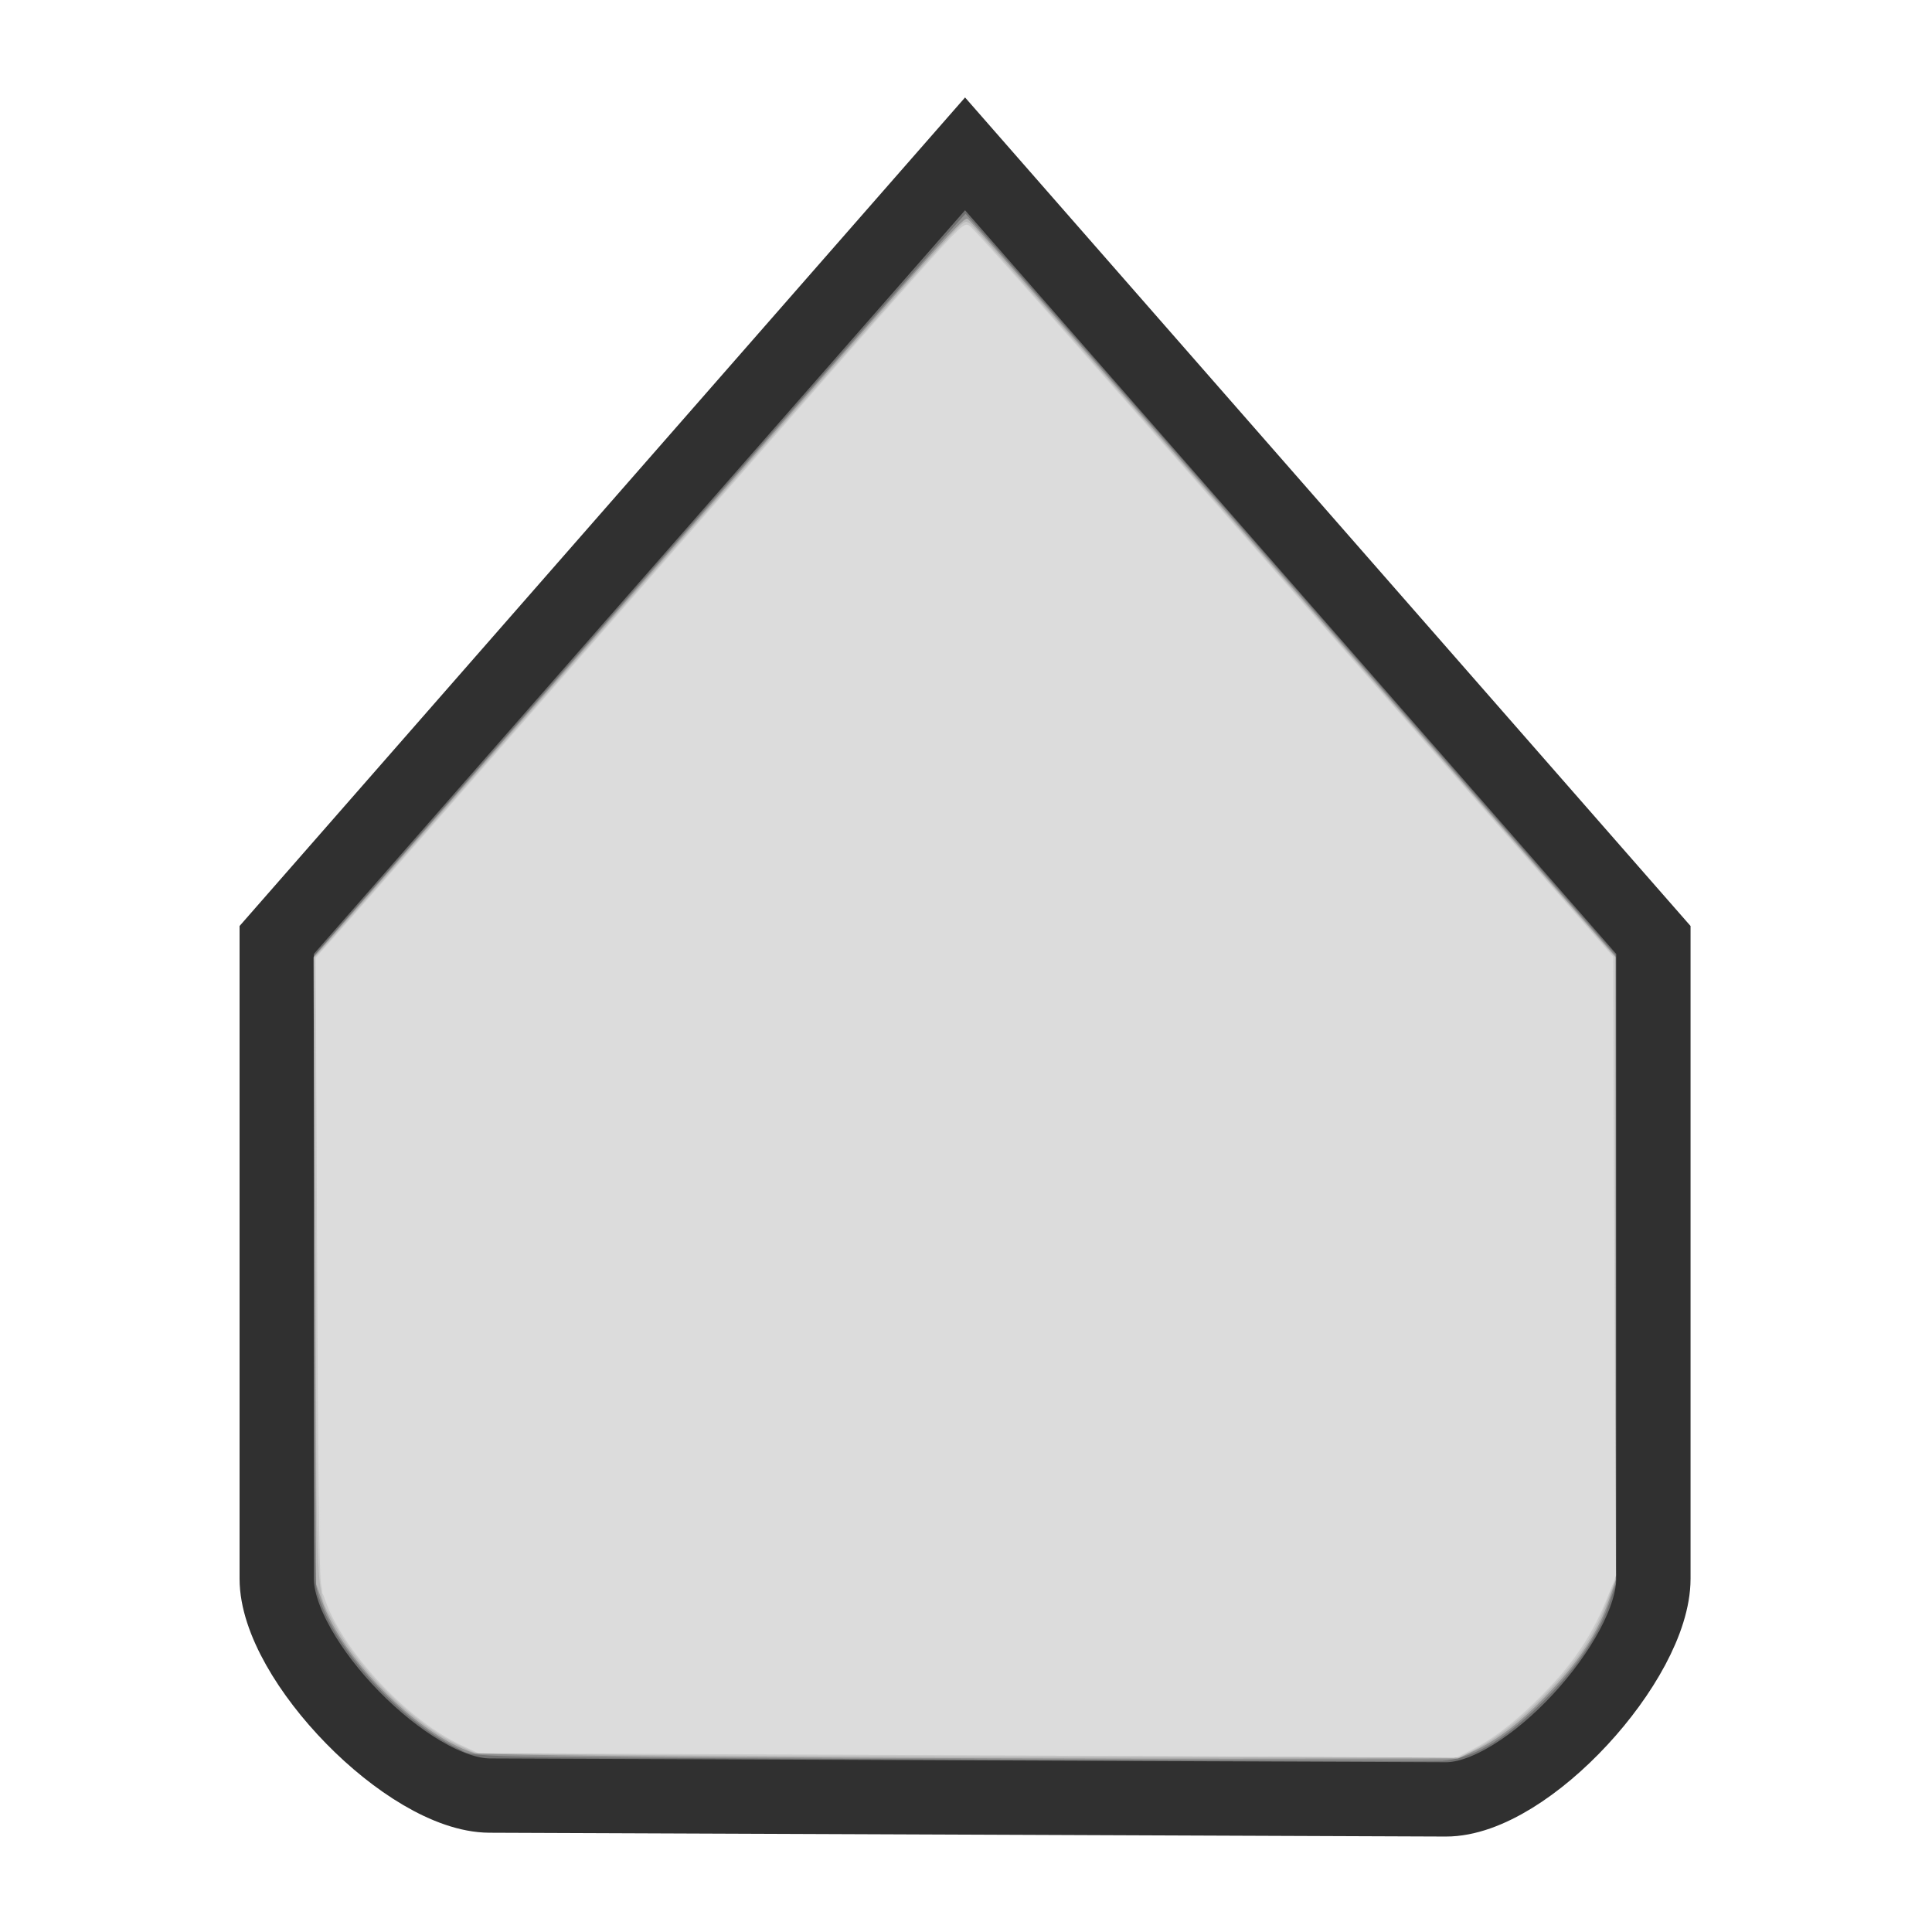 <?xml version="1.0" encoding="UTF-8" standalone="no"?>
<svg
   width="52"
   height="52"
   viewBox="0 0 357.717 357.717"
   version="1.1"
   id="svg1454"
   inkscape:version="1.3.2 (091e20ef0f, 2023-11-25, custom)"
   sodipodi:docname="scale-slider-hover-dark@2.svg"
   xmlns:inkscape="http://www.inkscape.org/namespaces/inkscape"
   xmlns:sodipodi="http://sodipodi.sourceforge.net/DTD/sodipodi-0.dtd"
   xmlns="http://www.w3.org/2000/svg"
   xmlns:svg="http://www.w3.org/2000/svg"
   xmlns:rdf="http://www.w3.org/1999/02/22-rdf-syntax-ns#"
   xmlns:cc="http://creativecommons.org/ns#"
   xmlns:dc="http://purl.org/dc/elements/1.1/">
  <defs
     id="defs1448" />
  <sodipodi:namedview
     id="base"
     pagecolor="#ffffff"
     bordercolor="#666666"
     borderopacity="1.0"
     inkscape:pageopacity="0.0"
     inkscape:pageshadow="2"
     inkscape:zoom="15.211538"
     inkscape:cx="25.967131"
     inkscape:cy="25.934261"
     inkscape:document-units="mm"
     inkscape:current-layer="layer1"
     inkscape:document-rotation="0"
     showgrid="true"
     units="px"
     inkscape:window-width="1366"
     inkscape:window-height="737"
     inkscape:window-x="0"
     inkscape:window-y="0"
     inkscape:window-maximized="1"
     inkscape:showpageshadow="2"
     inkscape:pagecheckerboard="0"
     inkscape:deskcolor="#d1d1d1">
    <inkscape:grid
       type="xygrid"
       id="grid2037"
       originx="0"
       originy="0"
       spacingy="1"
       spacingx="1"
       units="px"
       visible="true" />
  </sodipodi:namedview>
  <g
     inkscape:label="Layer 1"
     inkscape:groupmode="layer"
     id="layer1">
    <path
       inkscape:connector-curvature="0"
       style="fill:#707070;fill-opacity:1;stroke:#303030;stroke-width:13.758;stroke-linecap:butt;stroke-linejoin:miter;stroke-miterlimit:4;stroke-dasharray:none;stroke-opacity:1"
       d="m 267.674,333.164 c 15.083,0.061 38.459,-25.792 38.459,-40.864 V 174.039 L 178.684,28.486 51.235,174.039 v 118.261 c 0,15.072 24.347,40.099 39.43,40.159 z"
       id="path377"
       sodipodi:nodetypes="sscccsss" />
    <path
       style="opacity:0.31;fill:#dcdcdc;stroke-width:0.066"
       d="M 26.855,47.362 C 11.692,47.291 12.857,47.315 12.326,47.061 10.658,46.262 8.772,44.108 8.513,42.705 8.472,42.483 8.448,39.265 8.448,34.042 V 25.733 l 8.748,-9.991 c 4.811,-5.495 8.768,-9.989 8.793,-9.986 0.025,0.002 3.971,4.492 8.77,9.976 l 8.725,9.972 0.001,8.469 0.001,8.469 -0.167,0.499 c -0.306,0.913 -0.965,1.868 -1.929,2.797 -0.982,0.947 -1.791,1.405 -2.571,1.455 -0.199,0.013 -5.583,-0.001 -11.965,-0.031 z"
       id="path1"
       transform="scale(6.879)" />
    <path
       style="opacity:0.5;fill:#dcdcdc;stroke-width:0.066"
       d="m 20.116,47.296 c -4.022,-0.027 -7.164,-0.074 -7.337,-0.11 -0.166,-0.035 -0.544,-0.207 -0.839,-0.382 -1.402,-0.834 -2.837,-2.46 -3.27,-3.706 l -0.159,-0.457 -0.037,-8.436 -0.037,-8.436 2.282,-2.597 c 1.255,-1.428 4.37,-4.978 6.922,-7.889 8.213,-9.367 8.306,-9.471 8.414,-9.382 0.15,0.124 1.895,2.107 9.953,11.31 l 7.478,8.54 v 8.395 8.395 l -0.164,0.482 c -0.323,0.951 -0.817,1.705 -1.738,2.653 -0.673,0.693 -1.268,1.147 -1.885,1.44 l -0.454,0.215 -6.048,0.005 c -3.326,0.003 -9.213,-0.016 -13.082,-0.042 z"
       id="path2"
       transform="scale(6.879)" />
    <path
       style="opacity:0.5;fill:#dcdcdc;stroke-width:0.066"
       d="M 16.656,47.232 12.801,47.187 12.357,46.98 C 11.136,46.408 9.673,44.977 8.984,43.679 8.489,42.746 8.526,43.465 8.496,34.152 L 8.469,25.77 8.941,25.244 C 9.2,24.955 12.499,21.198 16.273,16.895 23.288,8.896 25.525,6.366 25.826,6.088 c 0.149,-0.138 0.185,-0.146 0.283,-0.066 0.121,0.099 2.222,2.475 5.755,6.505 1.218,1.39 4.33,4.938 6.915,7.885 l 4.7,5.358 0.004,8.37 0.004,8.37 -0.262,0.671 c -0.346,0.885 -0.777,1.526 -1.611,2.397 -0.683,0.712 -1.332,1.219 -1.986,1.548 l -0.343,0.173 -9.387,-0.011 c -5.163,-0.006 -11.121,-0.031 -13.241,-0.056 z"
       id="path3"
       transform="scale(6.879)" />
    <path
       style="opacity:0.963;fill:#dcdcdc;stroke-width:0.066"
       d="M 23.37,47.233 12.885,47.191 12.435,46.984 C 10.767,46.215 8.84,44.003 8.638,42.625 8.592,42.307 8.556,39.316 8.535,33.954 l -0.032,-8.185 0.614,-0.69 c 0.338,-0.38 1.355,-1.533 2.26,-2.564 0.905,-1.03 3.165,-3.604 5.022,-5.719 6.208,-7.069 7.063,-8.041 8.128,-9.233 1.374,-1.538 1.434,-1.594 1.577,-1.476 0.219,0.182 2.112,2.322 8.341,9.428 1.046,1.193 2.629,2.998 3.518,4.01 0.889,1.012 2.48,2.826 3.536,4.031 l 1.92,2.19 0.002,1.294 c 0.001,0.712 0.018,4.46 0.038,8.328 l 0.036,7.034 -0.17,0.446 c -0.442,1.16 -1.017,2.007 -2.019,2.976 -0.638,0.617 -1.159,1.005 -1.747,1.303 l -0.343,0.173 -2.681,-0.012 c -1.475,-0.007 -7.4,-0.031 -13.167,-0.054 z"
       id="path4"
       transform="scale(6.879)" />
    <path
       style="opacity:1;fill:#dcdcdc;stroke-width:0.066"
       d="M 25.343,47.222 12.885,47.166 12.425,46.946 C 11.533,46.522 10.368,45.521 9.622,44.539 9.444,44.304 9.159,43.835 8.99,43.498 l -0.307,-0.613 -0.046,-1.523 c -0.025,-0.838 -0.062,-4.684 -0.082,-8.547 L 8.519,25.791 9.751,24.4 c 0.678,-0.765 3.803,-4.32 6.946,-7.899 6.263,-7.133 8.619,-9.79 9.031,-10.186 l 0.27,-0.259 0.206,0.194 c 0.355,0.333 2.13,2.339 9.363,10.581 3.237,3.689 5.195,5.921 6.48,7.387 l 1.355,1.547 0.033,8.319 0.033,8.319 -0.217,0.546 c -0.446,1.121 -1.002,1.913 -2.039,2.909 -0.613,0.588 -1.141,0.978 -1.717,1.27 -0.31,0.157 -0.407,0.172 -1.019,0.163 -0.372,-0.006 -6.282,-0.036 -13.134,-0.067 z"
       id="path5"
       transform="scale(6.879)" />
    <path
       style="opacity:1;fill:#dcdcdc;stroke-width:0.066"
       d="m 24.389,47.221 -11.504,-0.057 -0.46,-0.218 C 11.555,46.535 10.333,45.48 9.596,44.506 9.432,44.289 9.159,43.835 8.99,43.498 L 8.682,42.884 8.637,41.328 C 8.612,40.473 8.574,36.627 8.553,32.782 l -0.038,-6.99 1.464,-1.655 c 0.805,-0.91 2.529,-2.867 3.831,-4.35 8.17,-9.307 8.292,-9.445 10.127,-11.504 0.838,-0.94 1.644,-1.826 1.793,-1.969 l 0.27,-0.259 0.205,0.194 c 0.411,0.388 2.358,2.594 13.723,15.544 l 3.49,3.977 0.014,6.344 c 0.007,3.489 0.016,7.261 0.018,8.382 l 0.005,2.038 -0.269,0.602 c -0.381,0.852 -0.94,1.661 -1.667,2.412 -0.707,0.73 -1.278,1.183 -1.919,1.521 l -0.437,0.231 -1.634,-0.011 c -0.899,-0.006 -6.811,-0.036 -13.138,-0.068 z"
       id="path6"
       transform="scale(6.879)" />
    <path
       style="opacity:1;fill:#dcdcdc;stroke-width:0.066"
       d="M 23.447,47.218 12.842,47.169 12.337,46.906 C 11.05,46.233 9.704,44.888 9.047,43.618 8.907,43.347 8.761,43.022 8.723,42.895 8.63,42.587 8.588,40.181 8.539,32.361 L 8.498,25.805 9.18,25.037 c 0.375,-0.422 1.242,-1.406 1.928,-2.187 0.686,-0.78 1.988,-2.262 2.894,-3.293 0.906,-1.03 3.156,-3.589 4.999,-5.686 5.648,-6.426 6.872,-7.79 6.994,-7.79 0.081,0 1.001,0.989 2.479,2.666 1.147,1.301 4.538,5.158 6.007,6.833 0.92,1.049 2.322,2.646 3.116,3.55 4.07,4.631 5.542,6.31 5.667,6.467 l 0.138,0.173 0.038,8.342 0.038,8.342 -0.252,0.584 c -0.399,0.924 -0.887,1.649 -1.642,2.437 -0.762,0.795 -1.325,1.246 -1.996,1.6 l -0.447,0.236 -2.544,-0.022 c -1.399,-0.012 -7.317,-0.044 -13.15,-0.07 z"
       id="path7"
       transform="scale(6.879)" />
  </g>
</svg>
